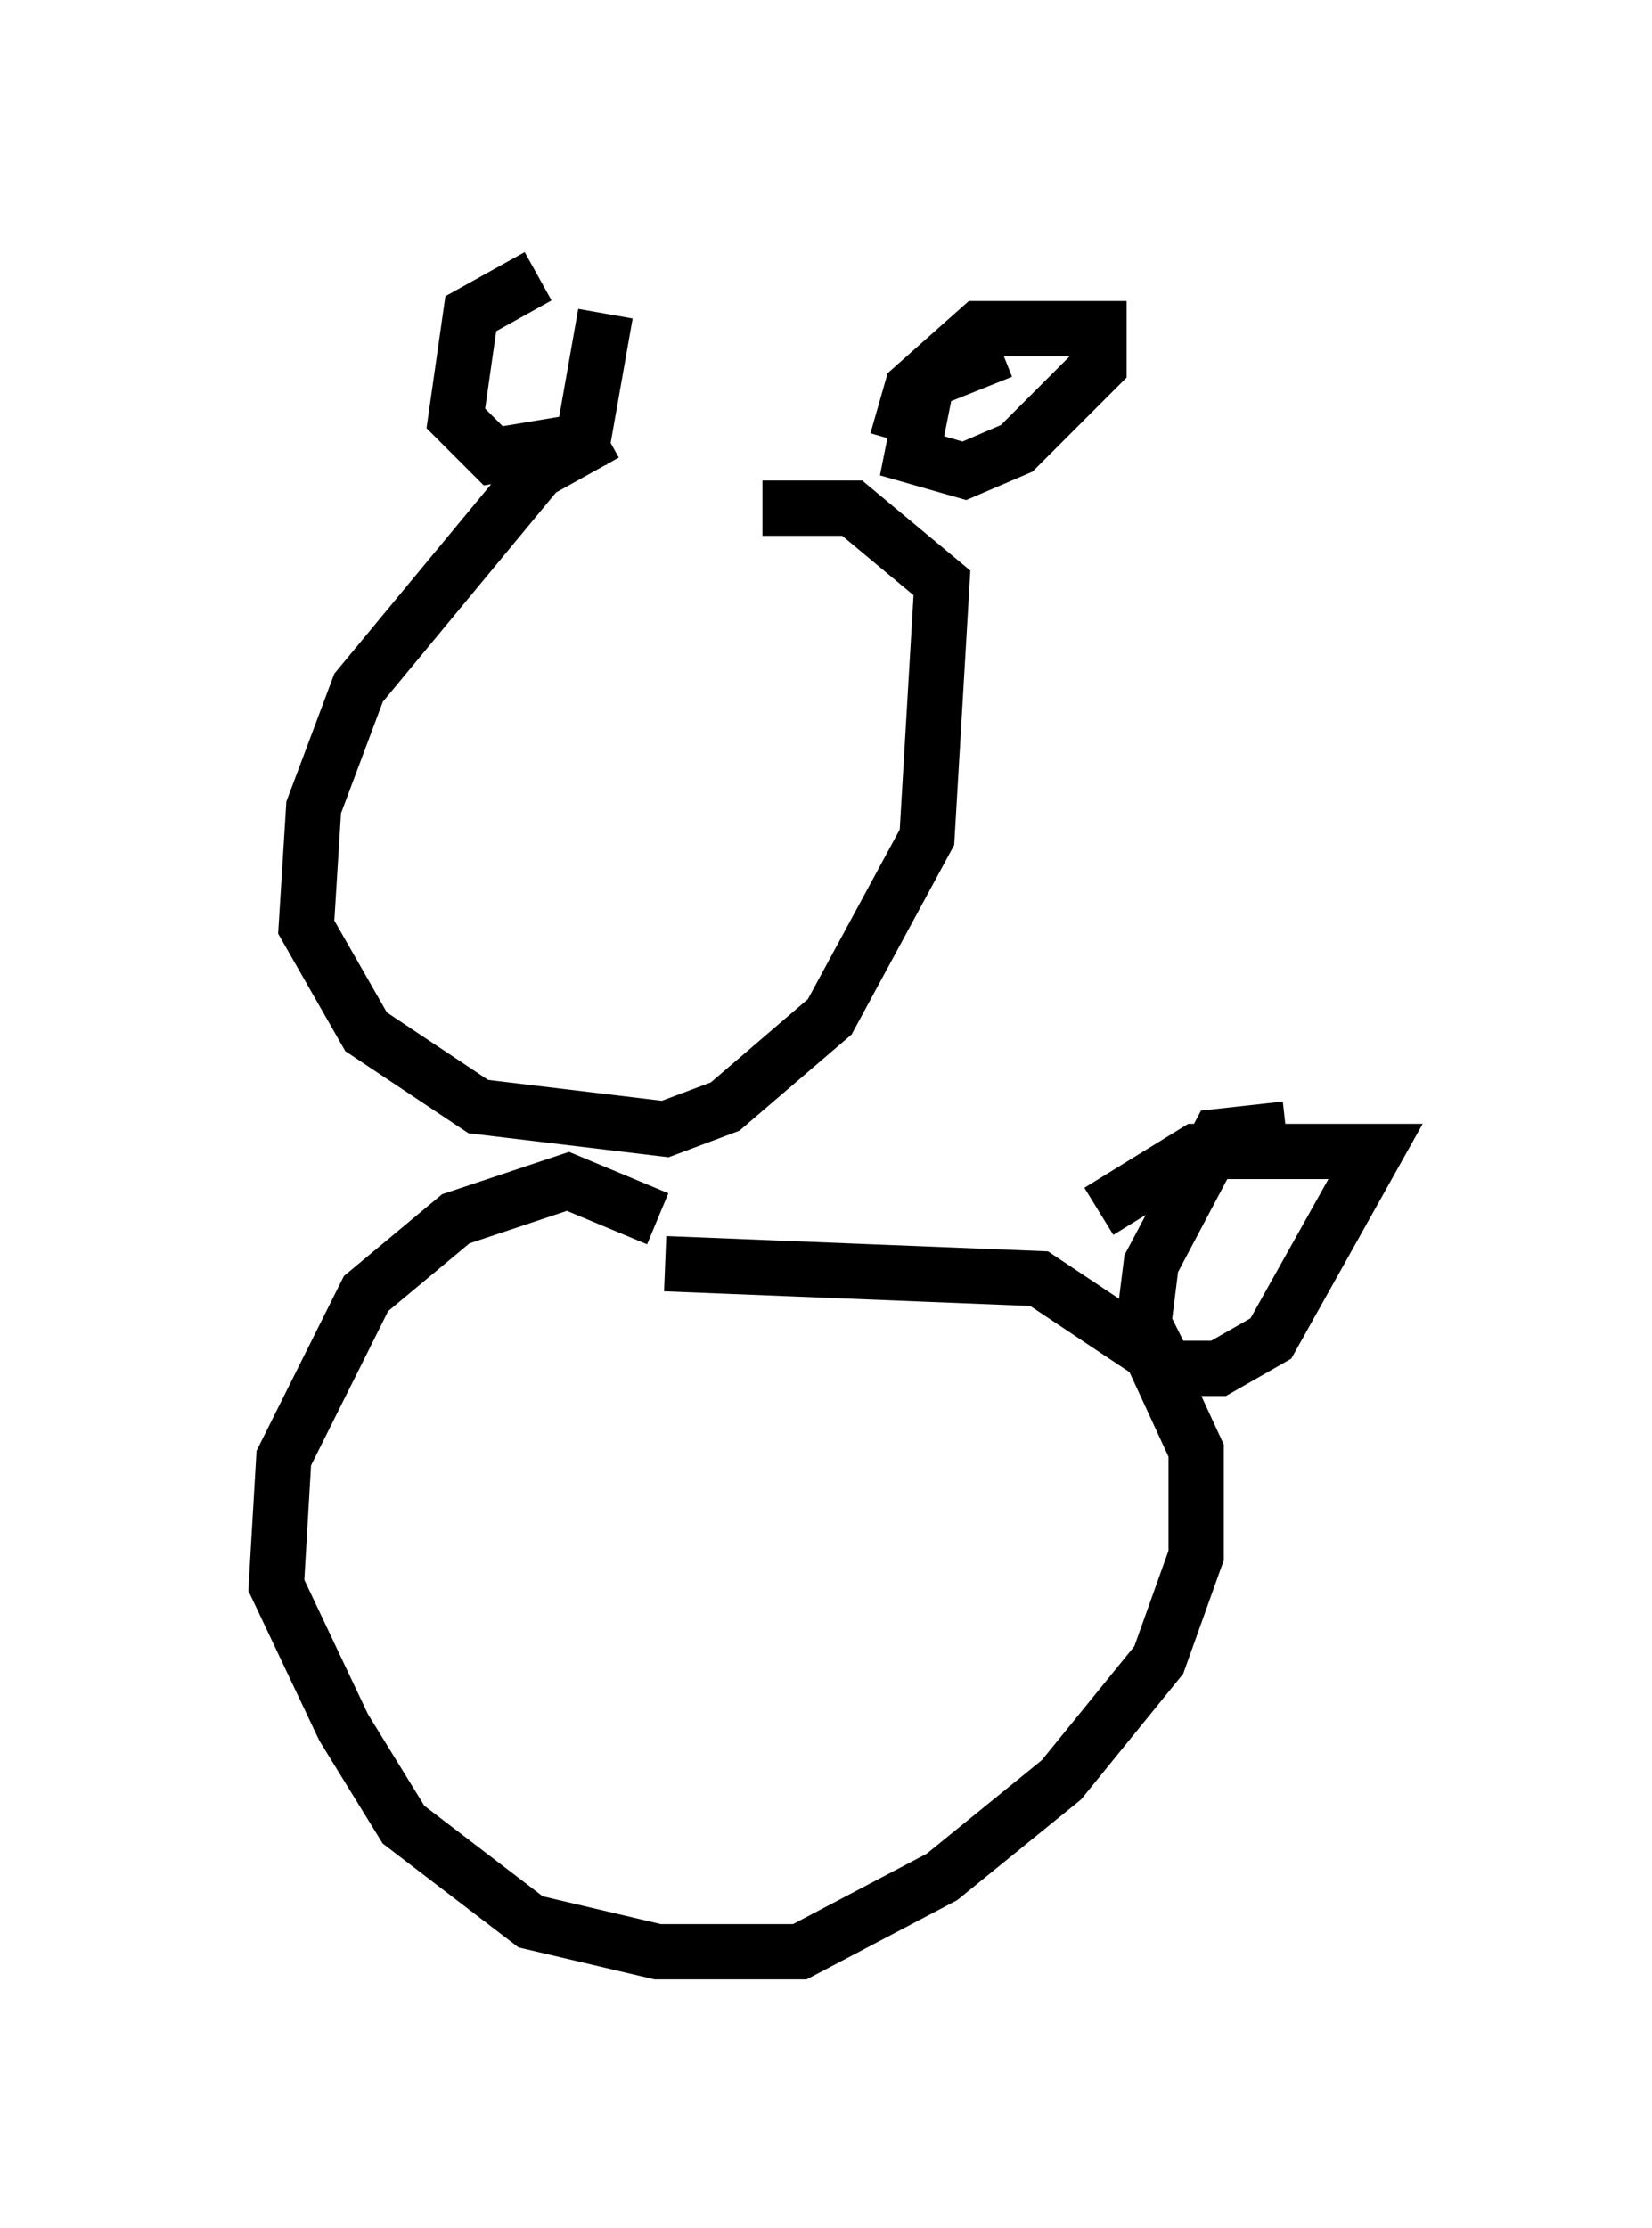 <?xml version="1.0" encoding="utf-8" ?>
<svg baseProfile="full" height="40.311" version="1.1" width="29.892" xmlns="http://www.w3.org/2000/svg" xmlns:ev="http://www.w3.org/2001/xml-events" xmlns:xlink="http://www.w3.org/1999/xlink"><defs /><rect fill="white" height="40.311" width="29.892" x="0" y="0" /><path d="M12.713, 8.112 m-1.759, -0.271 l-1.218, 0.677 -3.248, 3.924 l-0.812, 2.165 -0.135, 2.165 l1.083, 1.894 2.03, 1.353 l3.383, 0.406 1.083, -0.406 l1.894, -1.624 1.759, -3.248 l0.271, -4.601 -1.624, -1.353 l-1.624, 0.0 m-4.059, -4.195 l-1.218, 0.677 -0.271, 1.894 l0.677, 0.677 1.624, -0.271 l0.406, -2.3 m7.172, 0.677 l-1.353, 0.541 -0.271, 1.353 l0.947, 0.271 0.947, -0.406 l1.488, -1.488 0.0, -0.677 l-2.165, 0.0 -1.218, 1.083 l-0.271, 0.947 m-4.33, 14.073 l-1.624, -0.677 -2.03, 0.677 l-1.624, 1.353 -1.488, 2.977 l-0.135, 2.3 1.218, 2.571 l1.083, 1.759 2.3, 1.759 l2.3, 0.541 2.571, 0.0 l2.571, -1.353 2.165, -1.759 l1.759, -2.165 0.677, -1.894 l0.0, -1.894 -0.812, -1.759 l-2.03, -1.353 -6.766, -0.271 m11.231, -2.436 l-1.218, 0.135 -1.218, 2.3 l-0.135, 1.083 0.406, 0.812 l0.947, 0.0 0.947, -0.541 l1.894, -3.383 -3.248, 0.0 l-1.759, 1.083 " fill="none" stroke="black" stroke-width="1" /></svg>
